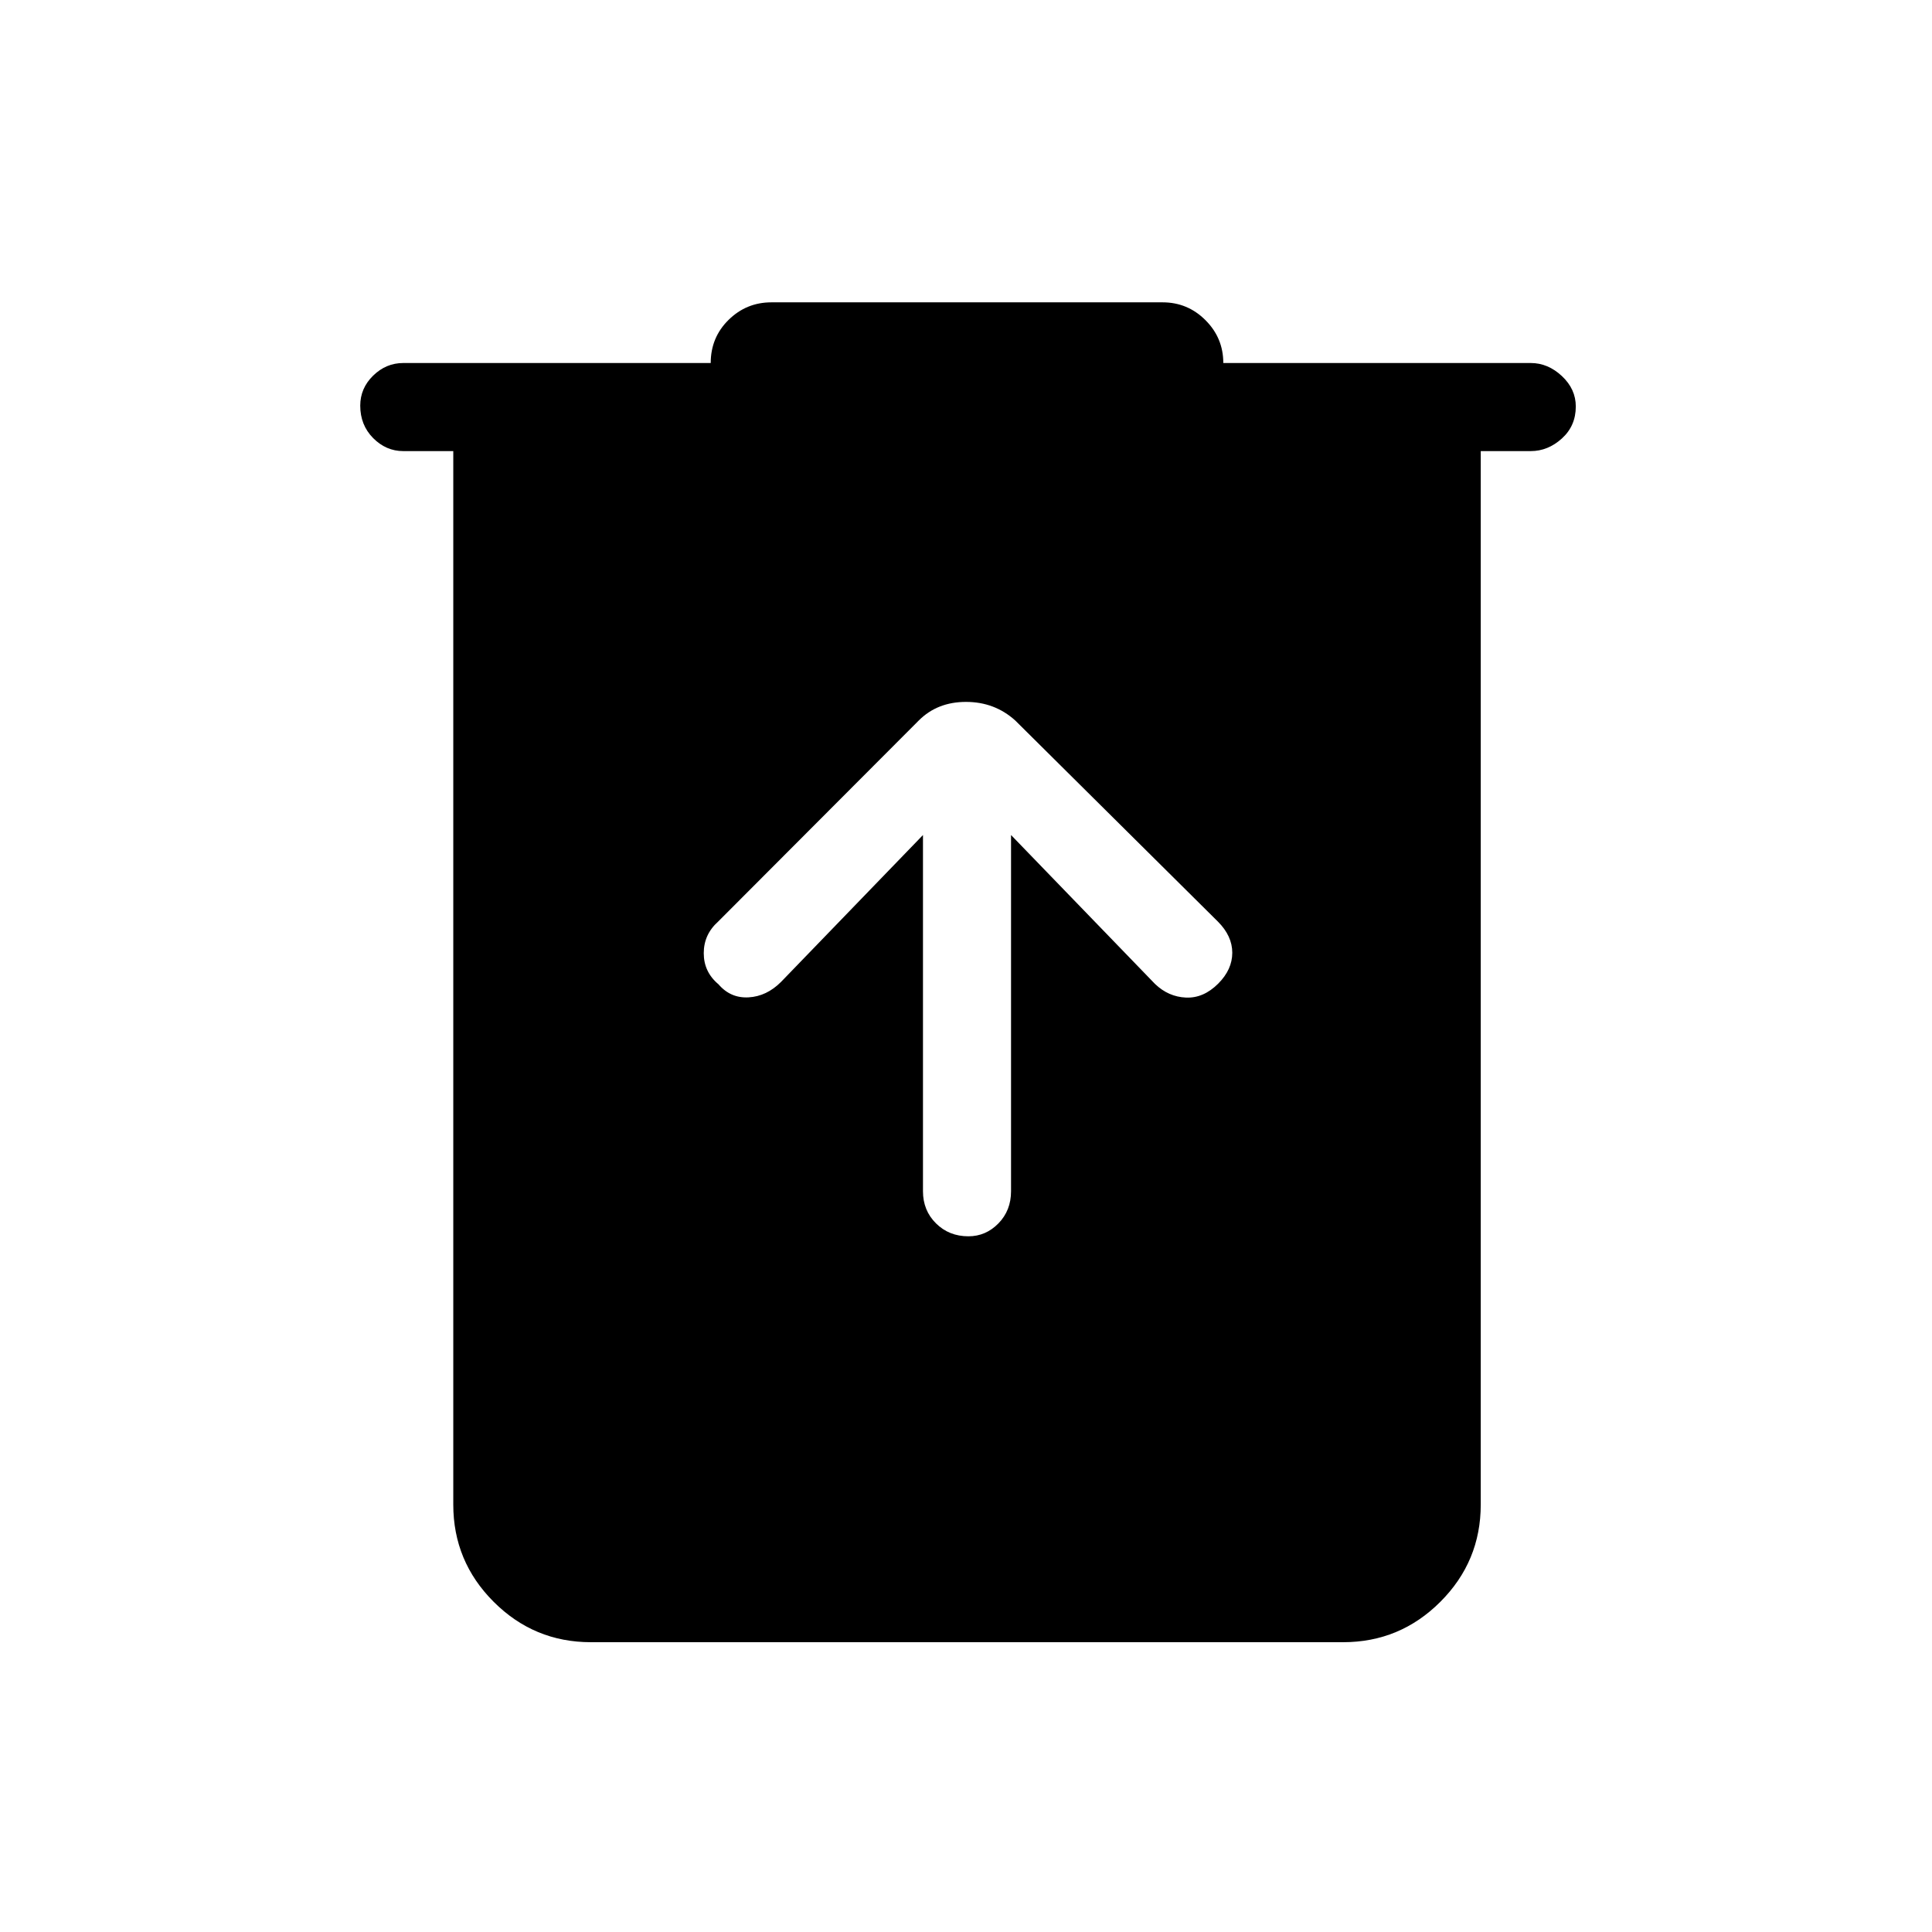 <svg xmlns="http://www.w3.org/2000/svg" height="48" viewBox="0 -960 960 960" width="48"><path d="M293.62-144q-28.25 0-48.32-20.07-20.07-20.06-20.07-48.31v-523.47h-24.85q-8.55 0-14.97-6.47-6.41-6.47-6.41-16.11 0-8.65 6.41-14.92 6.42-6.27 14.97-6.27h152.77q0-12.69 8.86-21.42 8.86-8.73 21.3-8.73h194.38q12.44 0 21.3 8.86 8.86 8.85 8.86 21.29h152.77q8.55 0 15.47 6.48 6.91 6.47 6.91 15.11 0 9.65-6.91 15.91-6.92 6.27-15.47 6.27h-24.85v523.47q0 28.25-20.07 48.31Q695.63-144 667.38-144H293.62Zm165-401.08v177q0 9.56 6.47 15.97 6.47 6.42 16.11 6.42 8.65 0 14.92-6.42 6.26-6.41 6.26-15.97v-177l71.54 74q6.66 6.39 15.37 6.77 8.71.39 16.03-6.93 6.99-6.99 6.99-15.34 0-8.34-7.16-15.5L504.46-602q-10.23-9.23-24.46-9.23T456.54-602l-99.69 99.92q-7.16 6.39-7.16 15.72 0 9.33 7.32 15.45 5.99 6.99 14.95 6.49 8.96-.5 16.12-7.66l70.54-73Z"/></svg>